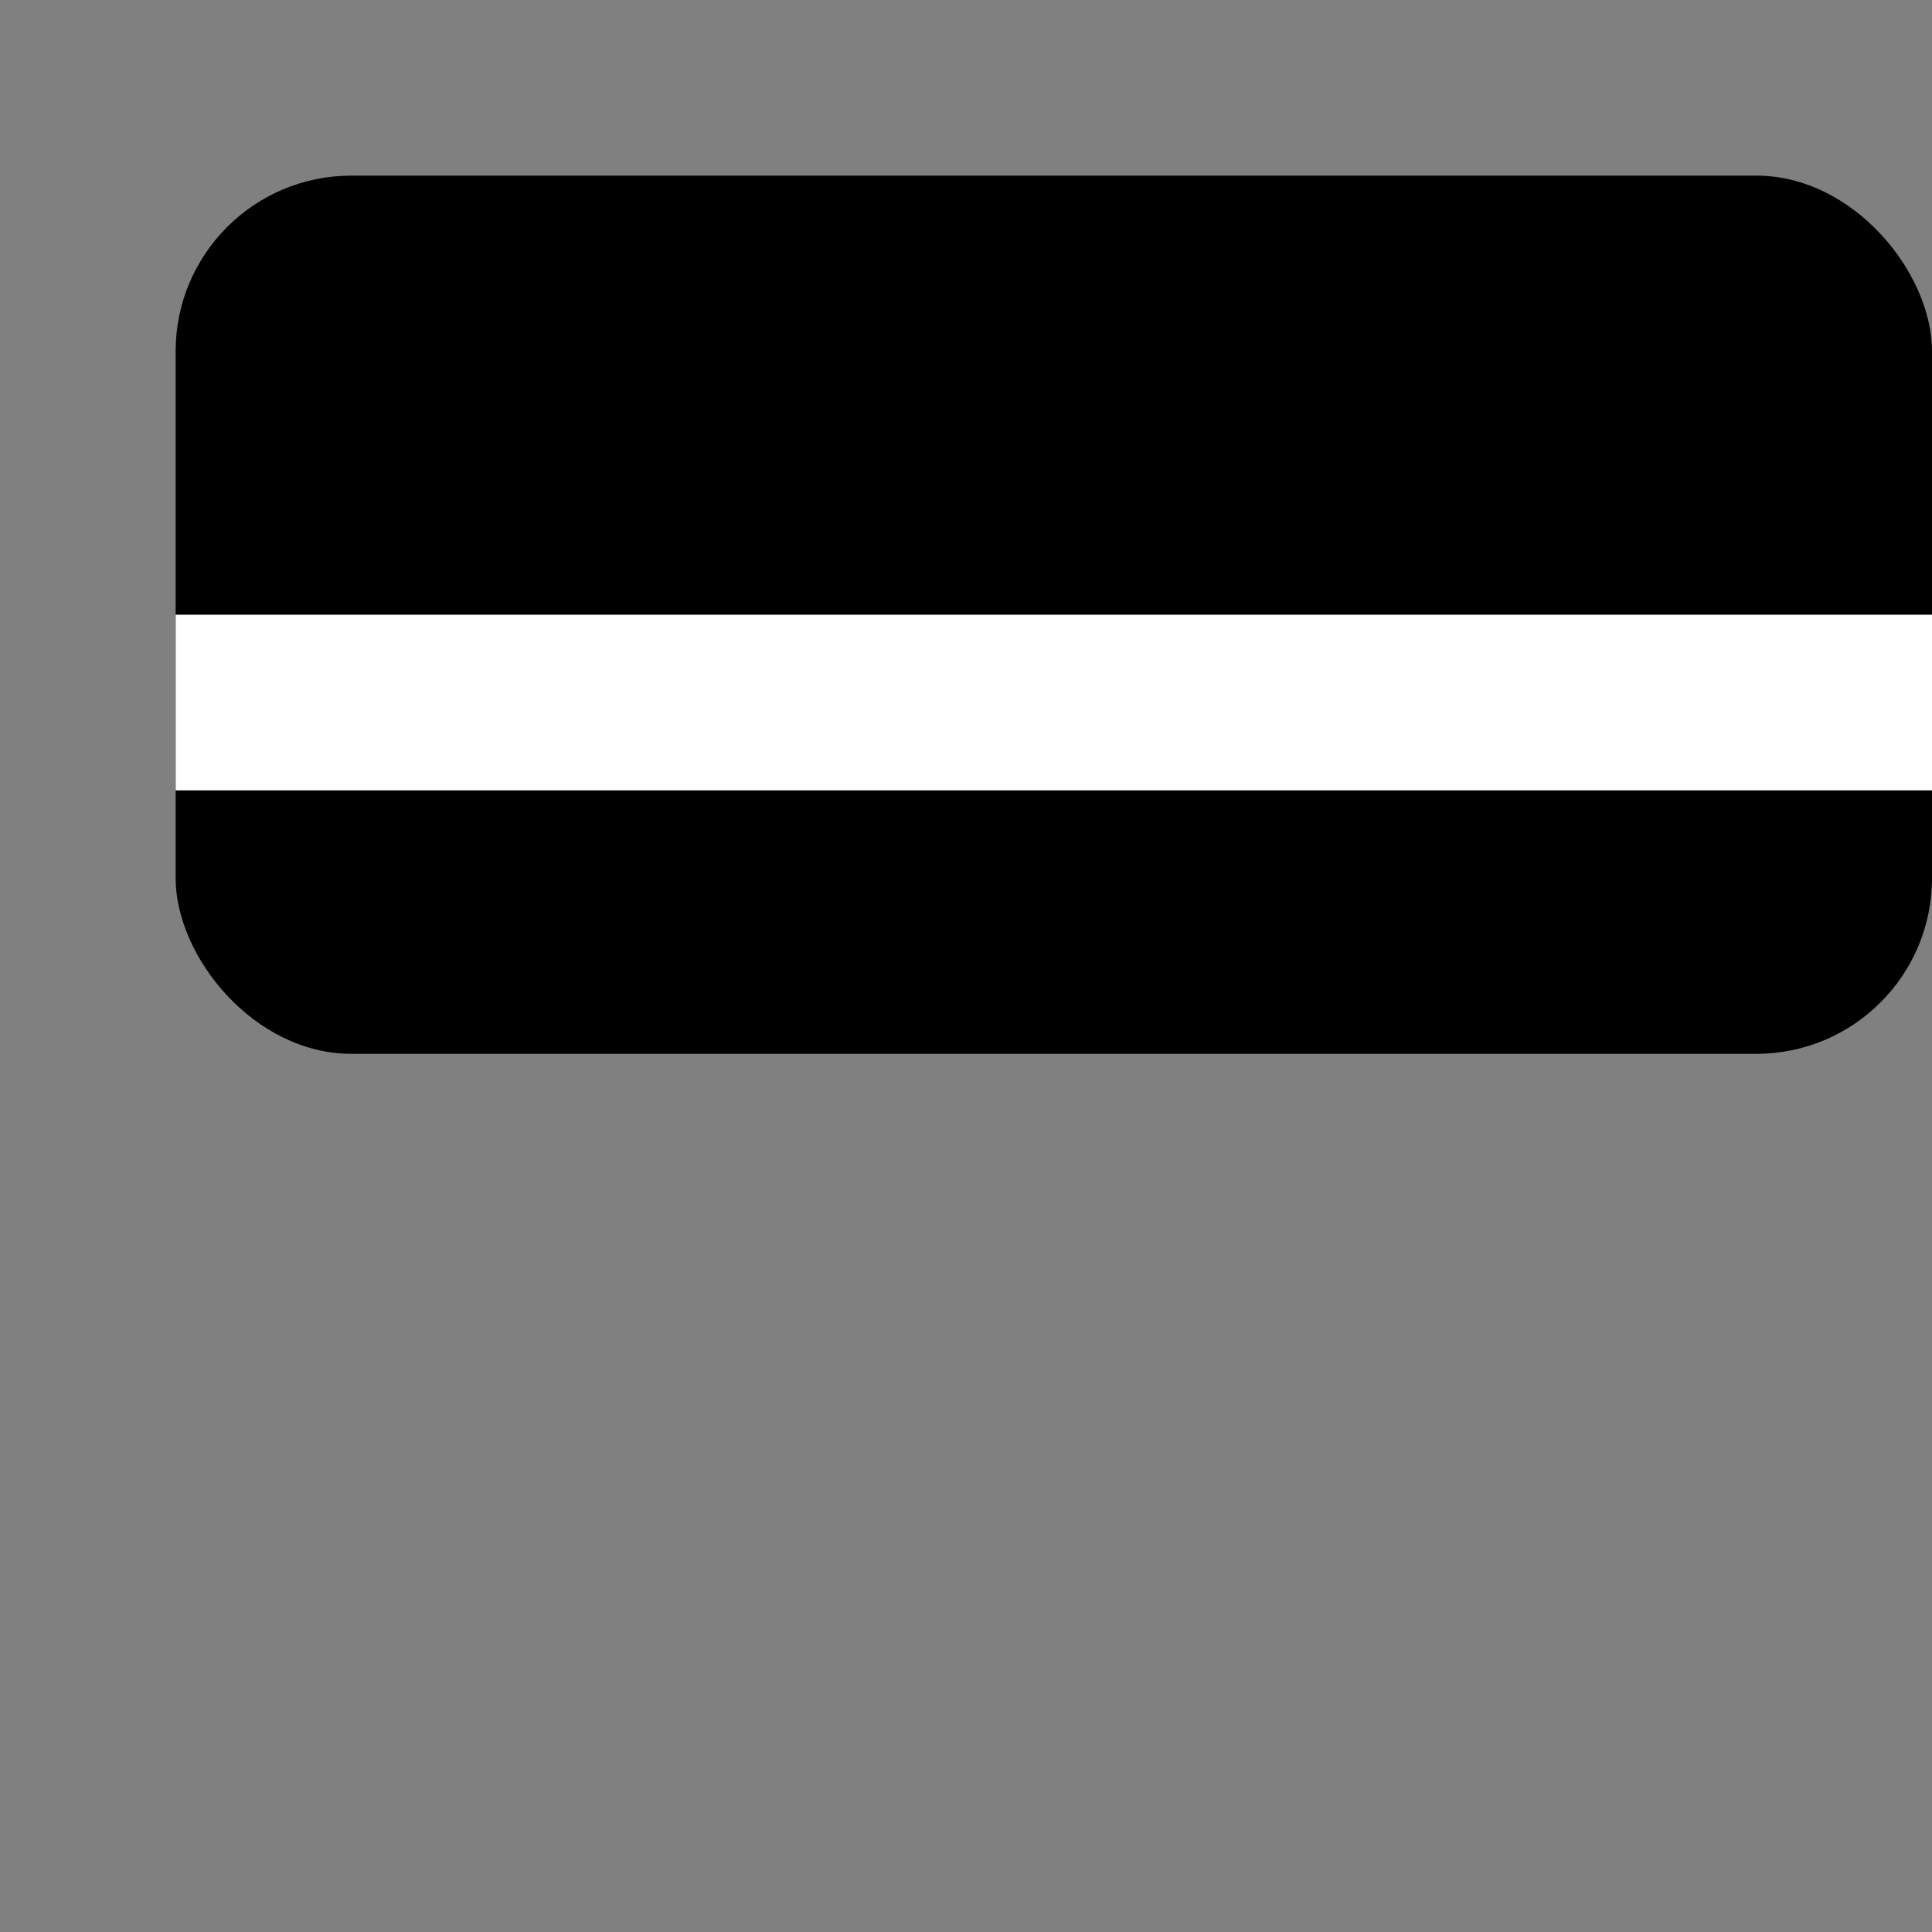 <svg xmlns="http://www.w3.org/2000/svg" width="220" height="220" viewbox="0 0 220 220" fill="none">
    <rect width="100%" height="100%" fill="#808080" stroke="none"/>
    <rect 
        x="20" 
        y="20" 
        width="200" 
        height="100"
        fill="black"
        rx="20"
        ry="20"
    />
    <polyline
        points="20,80 220,80"
        stroke="white"
        stroke-width="20"
        fill="white"
    />
</svg>